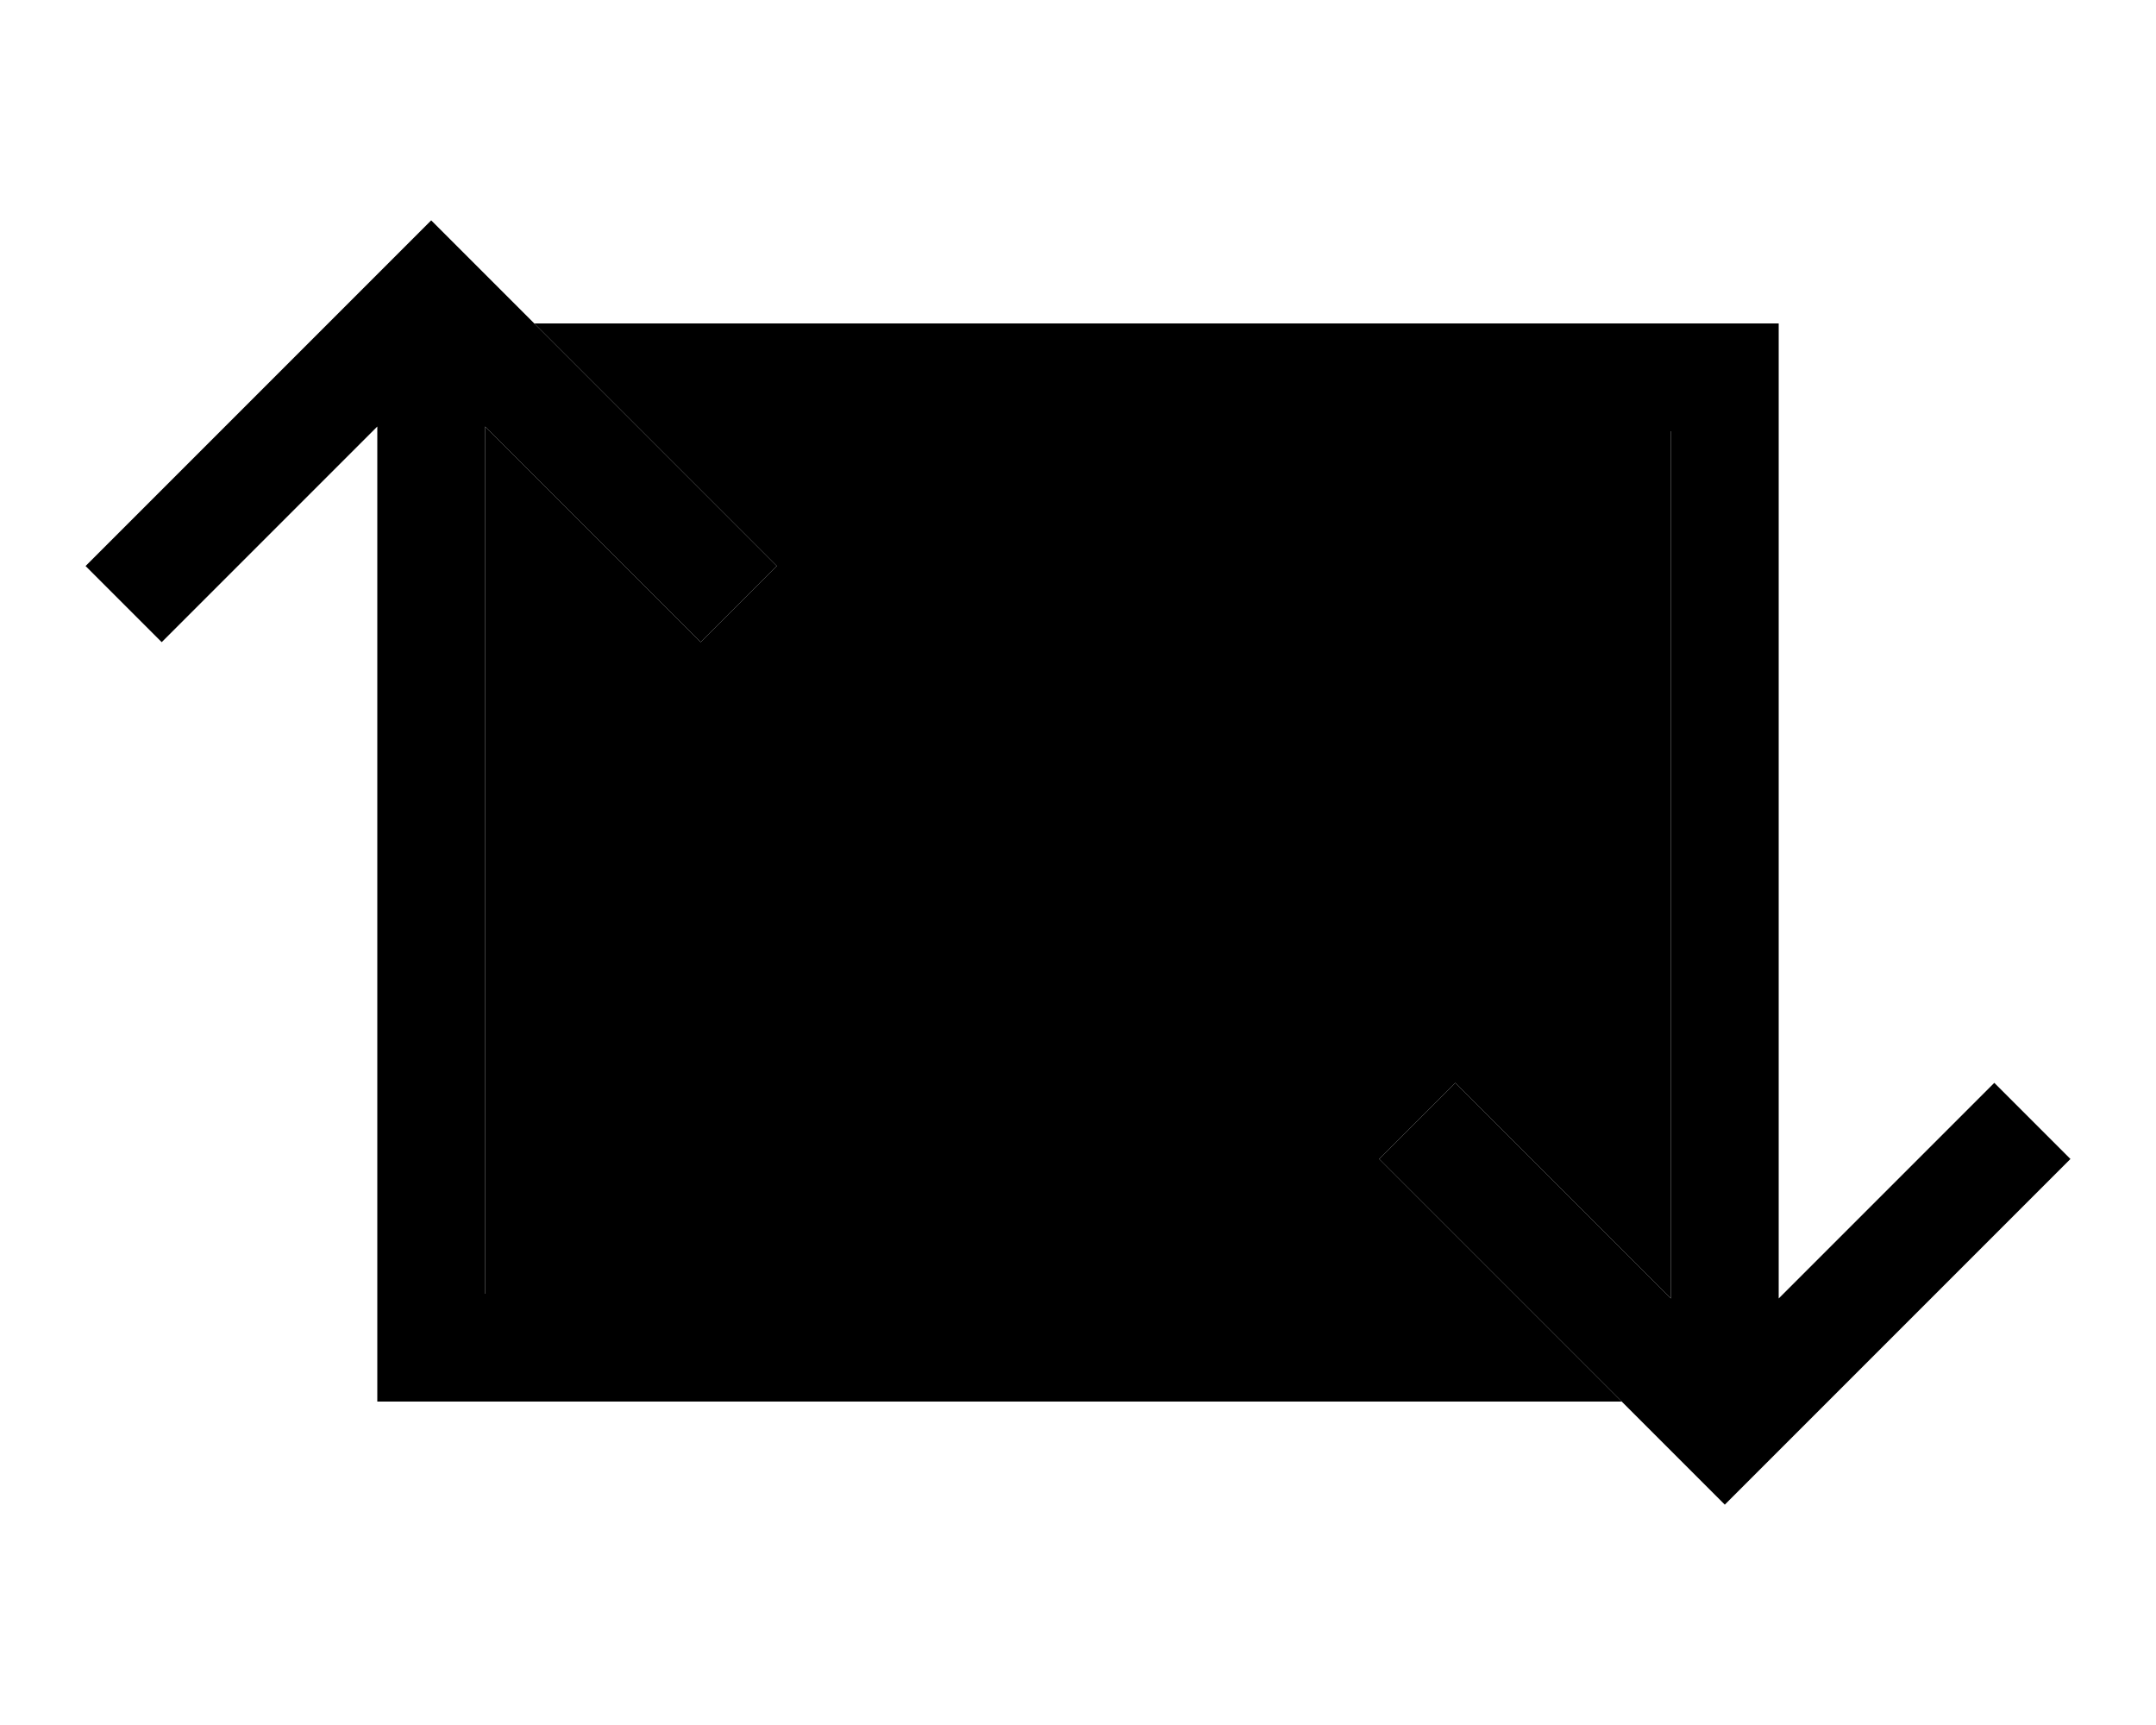 <svg xmlns="http://www.w3.org/2000/svg" viewBox="0 0 640 512"><path class="pr-icon-duotone-secondary" d="M144 126.6l52.7 52.7L208 190.6 230.6 168l-11.3-11.3L158.6 96 288 96l0 32 16 0 192 0 0 257.4-52.7-52.7L432 321.4 409.4 344l11.3 11.3L481.4 416 352 416l0-32-16 0-192 0 0-257.4z"/><path class="pr-icon-duotone-primary" d="M128 65.4l11.3 11.3 80 80L230.6 168 208 190.6l-11.3-11.3L144 126.6 144 384l192 0 16 0 0 32-16 0-208 0-16 0 0-16 0-273.4L59.3 179.3 48 190.6 25.4 168l11.3-11.3 80-80L128 65.4zm400 320l52.7-52.7L592 321.4 614.6 344l-11.3 11.3-80 80L512 446.6l-11.3-11.3-80-80L409.4 344 432 321.4l11.3 11.3L496 385.4 496 128l-192 0-16 0 0-32 16 0 208 0 16 0 0 16 0 273.4z"/></svg>